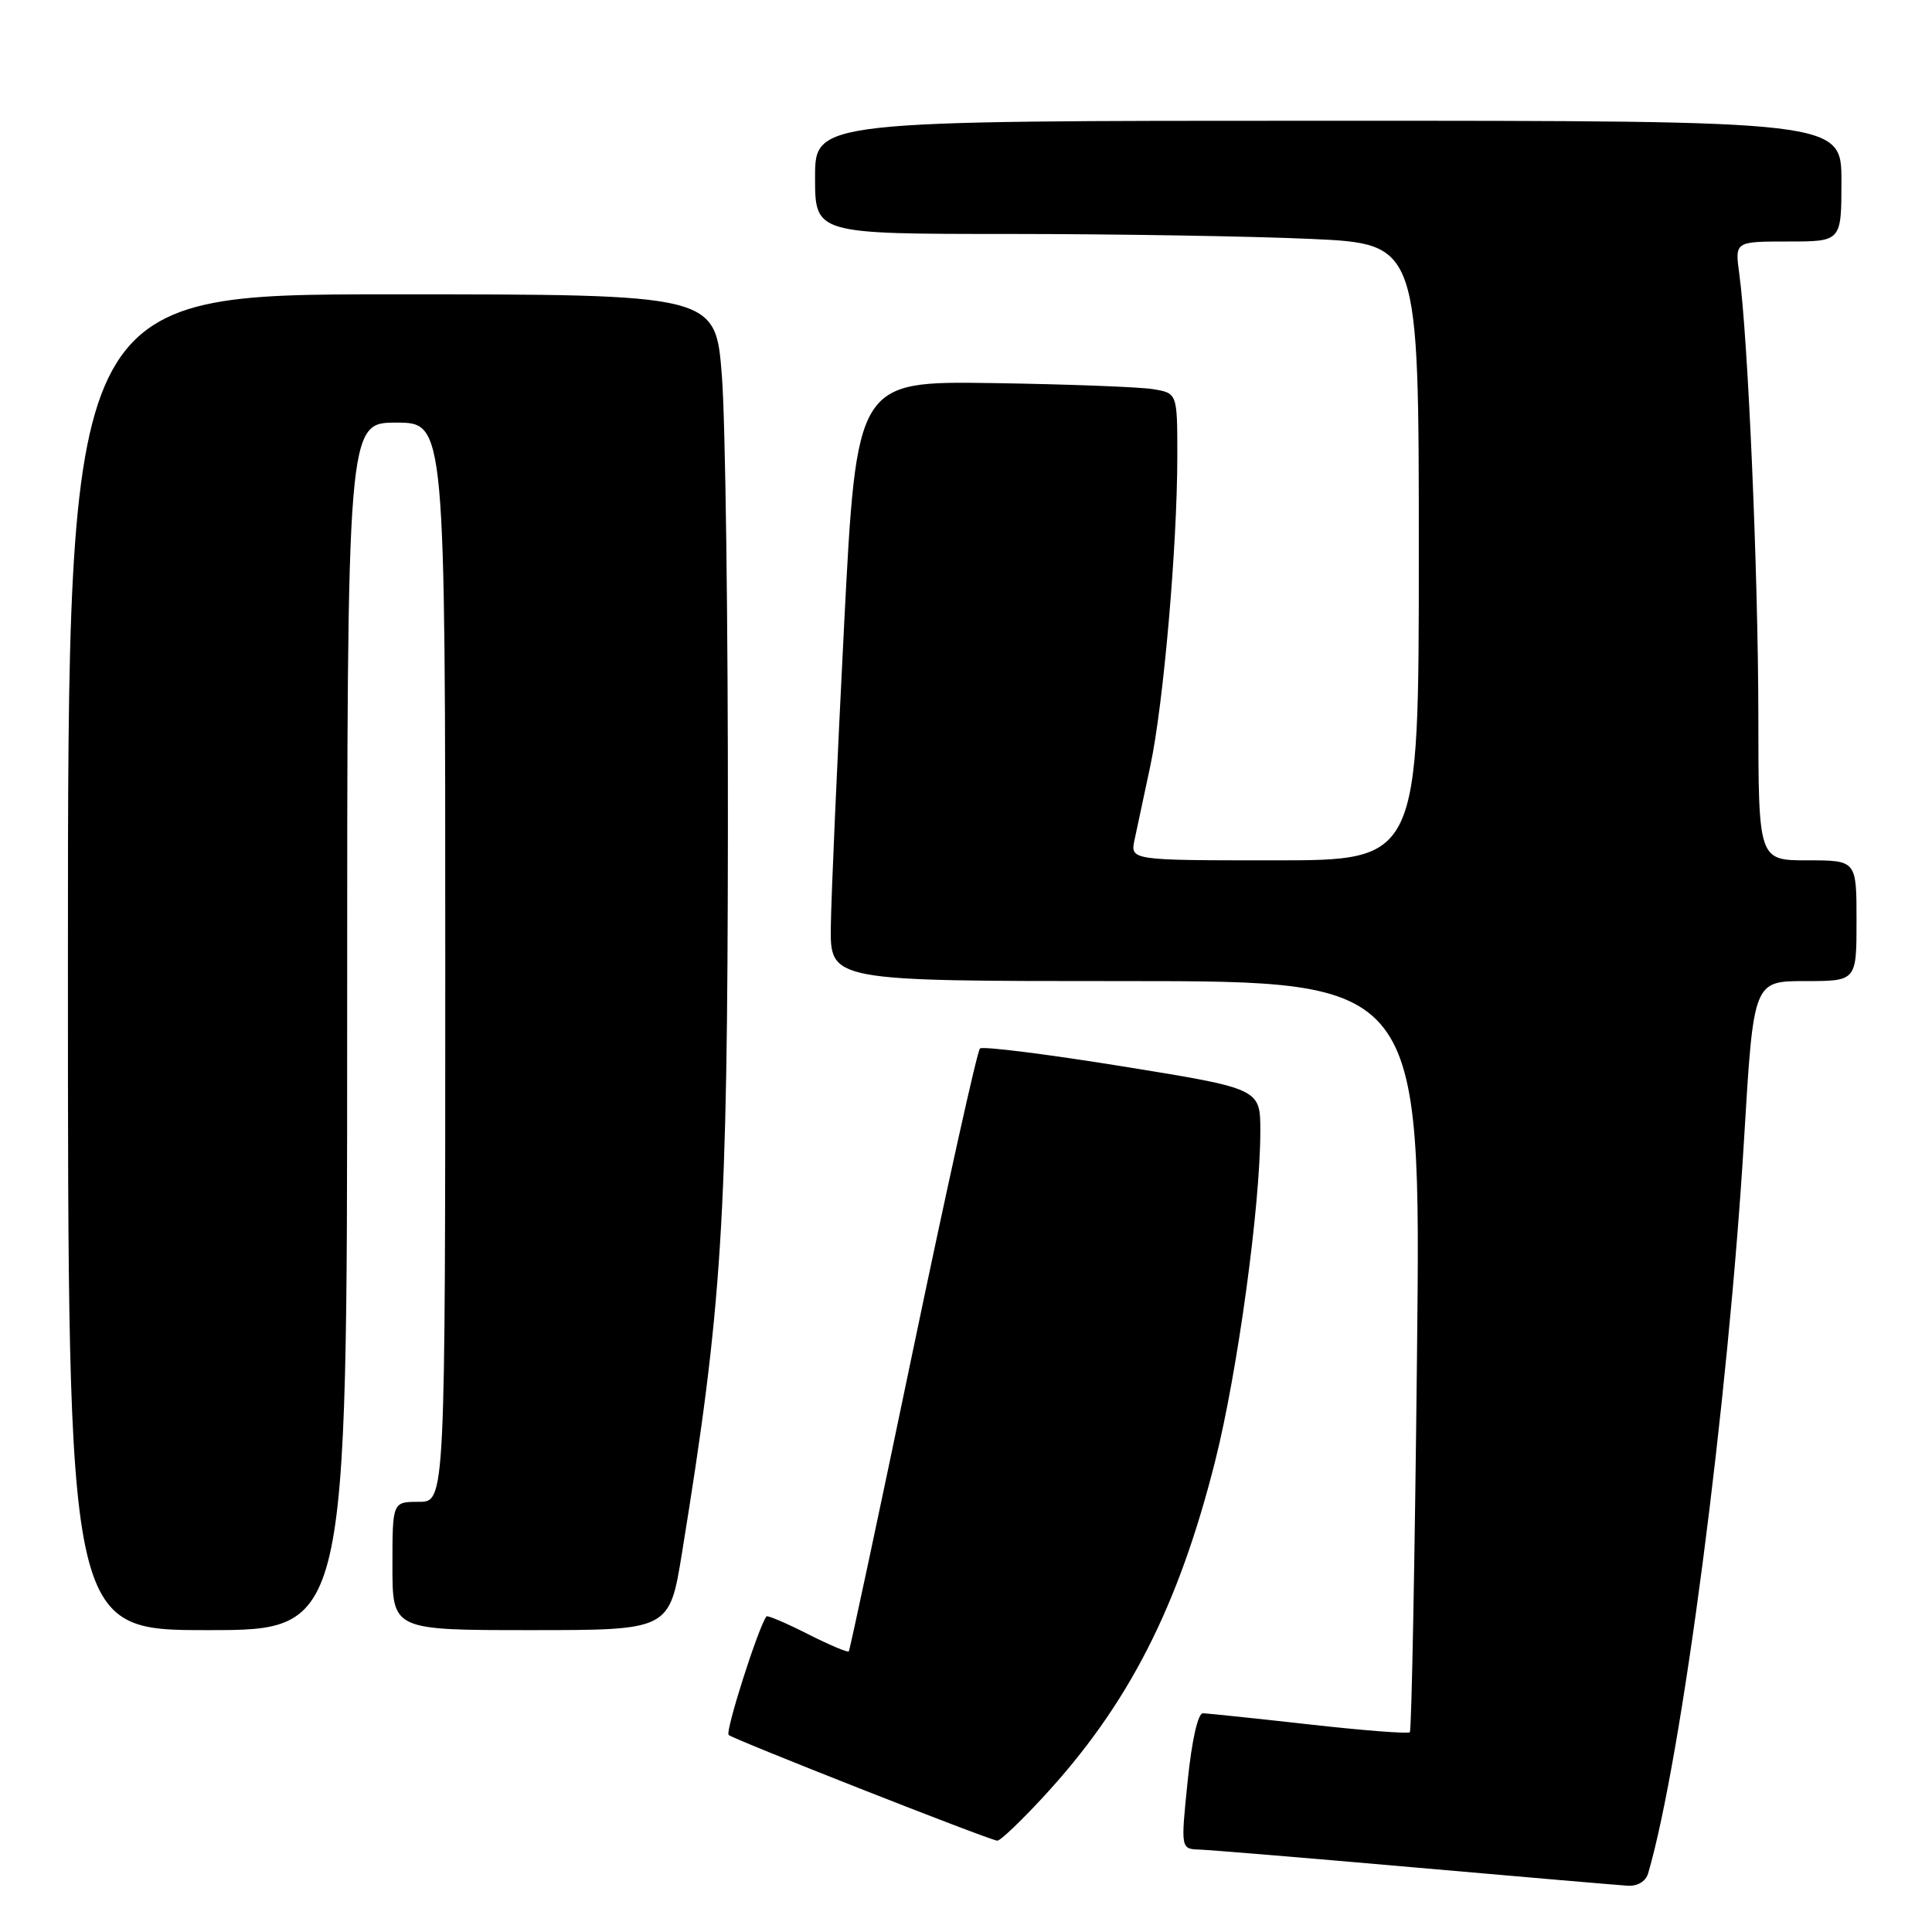 <?xml version="1.0" encoding="UTF-8" standalone="no"?>
<!DOCTYPE svg PUBLIC "-//W3C//DTD SVG 1.1//EN" "http://www.w3.org/Graphics/SVG/1.1/DTD/svg11.dtd" >
<svg xmlns="http://www.w3.org/2000/svg" xmlns:xlink="http://www.w3.org/1999/xlink" version="1.1" viewBox="0 0 256 256">
 <g >
 <path fill="currentColor"
d=" M 218.38 248.25 C 222.84 233.08 229.02 185.73 231.11 150.75 C 232.35 130.00 232.35 130.00 239.18 130.00 C 246.00 130.00 246.00 130.00 246.00 122.00 C 246.00 114.00 246.00 114.00 239.50 114.00 C 233.00 114.00 233.00 114.00 232.99 94.75 C 232.97 75.92 231.62 44.70 230.46 36.25 C 229.88 32.00 229.88 32.00 236.94 32.00 C 244.00 32.00 244.00 32.00 244.00 24.00 C 244.00 16.00 244.00 16.00 176.00 16.00 C 108.00 16.00 108.00 16.00 108.00 23.50 C 108.00 31.00 108.00 31.00 133.75 31.00 C 147.91 31.01 165.91 31.30 173.75 31.66 C 188.00 32.31 188.00 32.31 188.00 73.16 C 188.00 114.00 188.00 114.00 168.88 114.00 C 149.75 114.00 149.75 114.00 150.34 111.25 C 150.66 109.74 151.60 105.35 152.42 101.50 C 154.17 93.31 156.00 72.27 156.00 60.40 C 156.00 52.09 156.00 52.09 152.75 51.56 C 150.96 51.27 141.40 50.91 131.50 50.76 C 113.50 50.50 113.50 50.50 111.84 83.00 C 110.93 100.88 110.14 118.76 110.09 122.75 C 110.00 130.00 110.00 130.00 149.15 130.00 C 188.30 130.00 188.30 130.00 187.76 179.55 C 187.47 206.80 187.04 229.29 186.81 229.53 C 186.58 229.76 180.56 229.29 173.44 228.49 C 166.32 227.69 160.00 227.03 159.39 227.02 C 158.73 227.01 157.92 230.61 157.37 236.00 C 156.45 245.00 156.45 245.00 158.97 245.08 C 160.36 245.13 173.20 246.19 187.50 247.45 C 201.80 248.71 214.48 249.79 215.68 249.87 C 216.98 249.95 218.07 249.29 218.38 248.25 Z  M 138.18 238.17 C 149.47 225.98 156.12 213.01 161.01 193.62 C 163.97 181.89 167.00 159.80 167.00 149.87 C 167.00 144.25 167.00 144.25 148.75 141.30 C 138.71 139.68 130.21 138.61 129.85 138.93 C 129.49 139.24 125.49 157.28 120.96 179.00 C 116.44 200.72 112.61 218.64 112.47 218.82 C 112.32 218.99 109.86 217.95 107.00 216.50 C 104.14 215.05 101.69 214.01 101.56 214.18 C 100.47 215.64 96.08 229.41 96.55 229.89 C 97.12 230.45 130.71 243.68 132.14 243.90 C 132.50 243.96 135.21 241.38 138.18 238.17 Z  M 46.00 136.00 C 46.00 56.00 46.00 56.00 52.50 56.00 C 59.00 56.00 59.00 56.00 59.00 127.50 C 59.00 199.00 59.00 199.00 55.50 199.00 C 52.00 199.00 52.00 199.00 52.00 207.50 C 52.00 216.00 52.00 216.00 70.35 216.00 C 88.71 216.00 88.71 216.00 90.37 205.75 C 95.70 172.93 96.40 161.98 96.45 110.00 C 96.48 82.77 96.12 55.66 95.65 49.75 C 94.81 39.00 94.81 39.00 51.90 39.00 C 9.00 39.00 9.00 39.00 9.00 127.50 C 9.00 216.00 9.00 216.00 27.50 216.00 C 46.00 216.00 46.00 216.00 46.00 136.00 Z "/>
</g>
</svg>